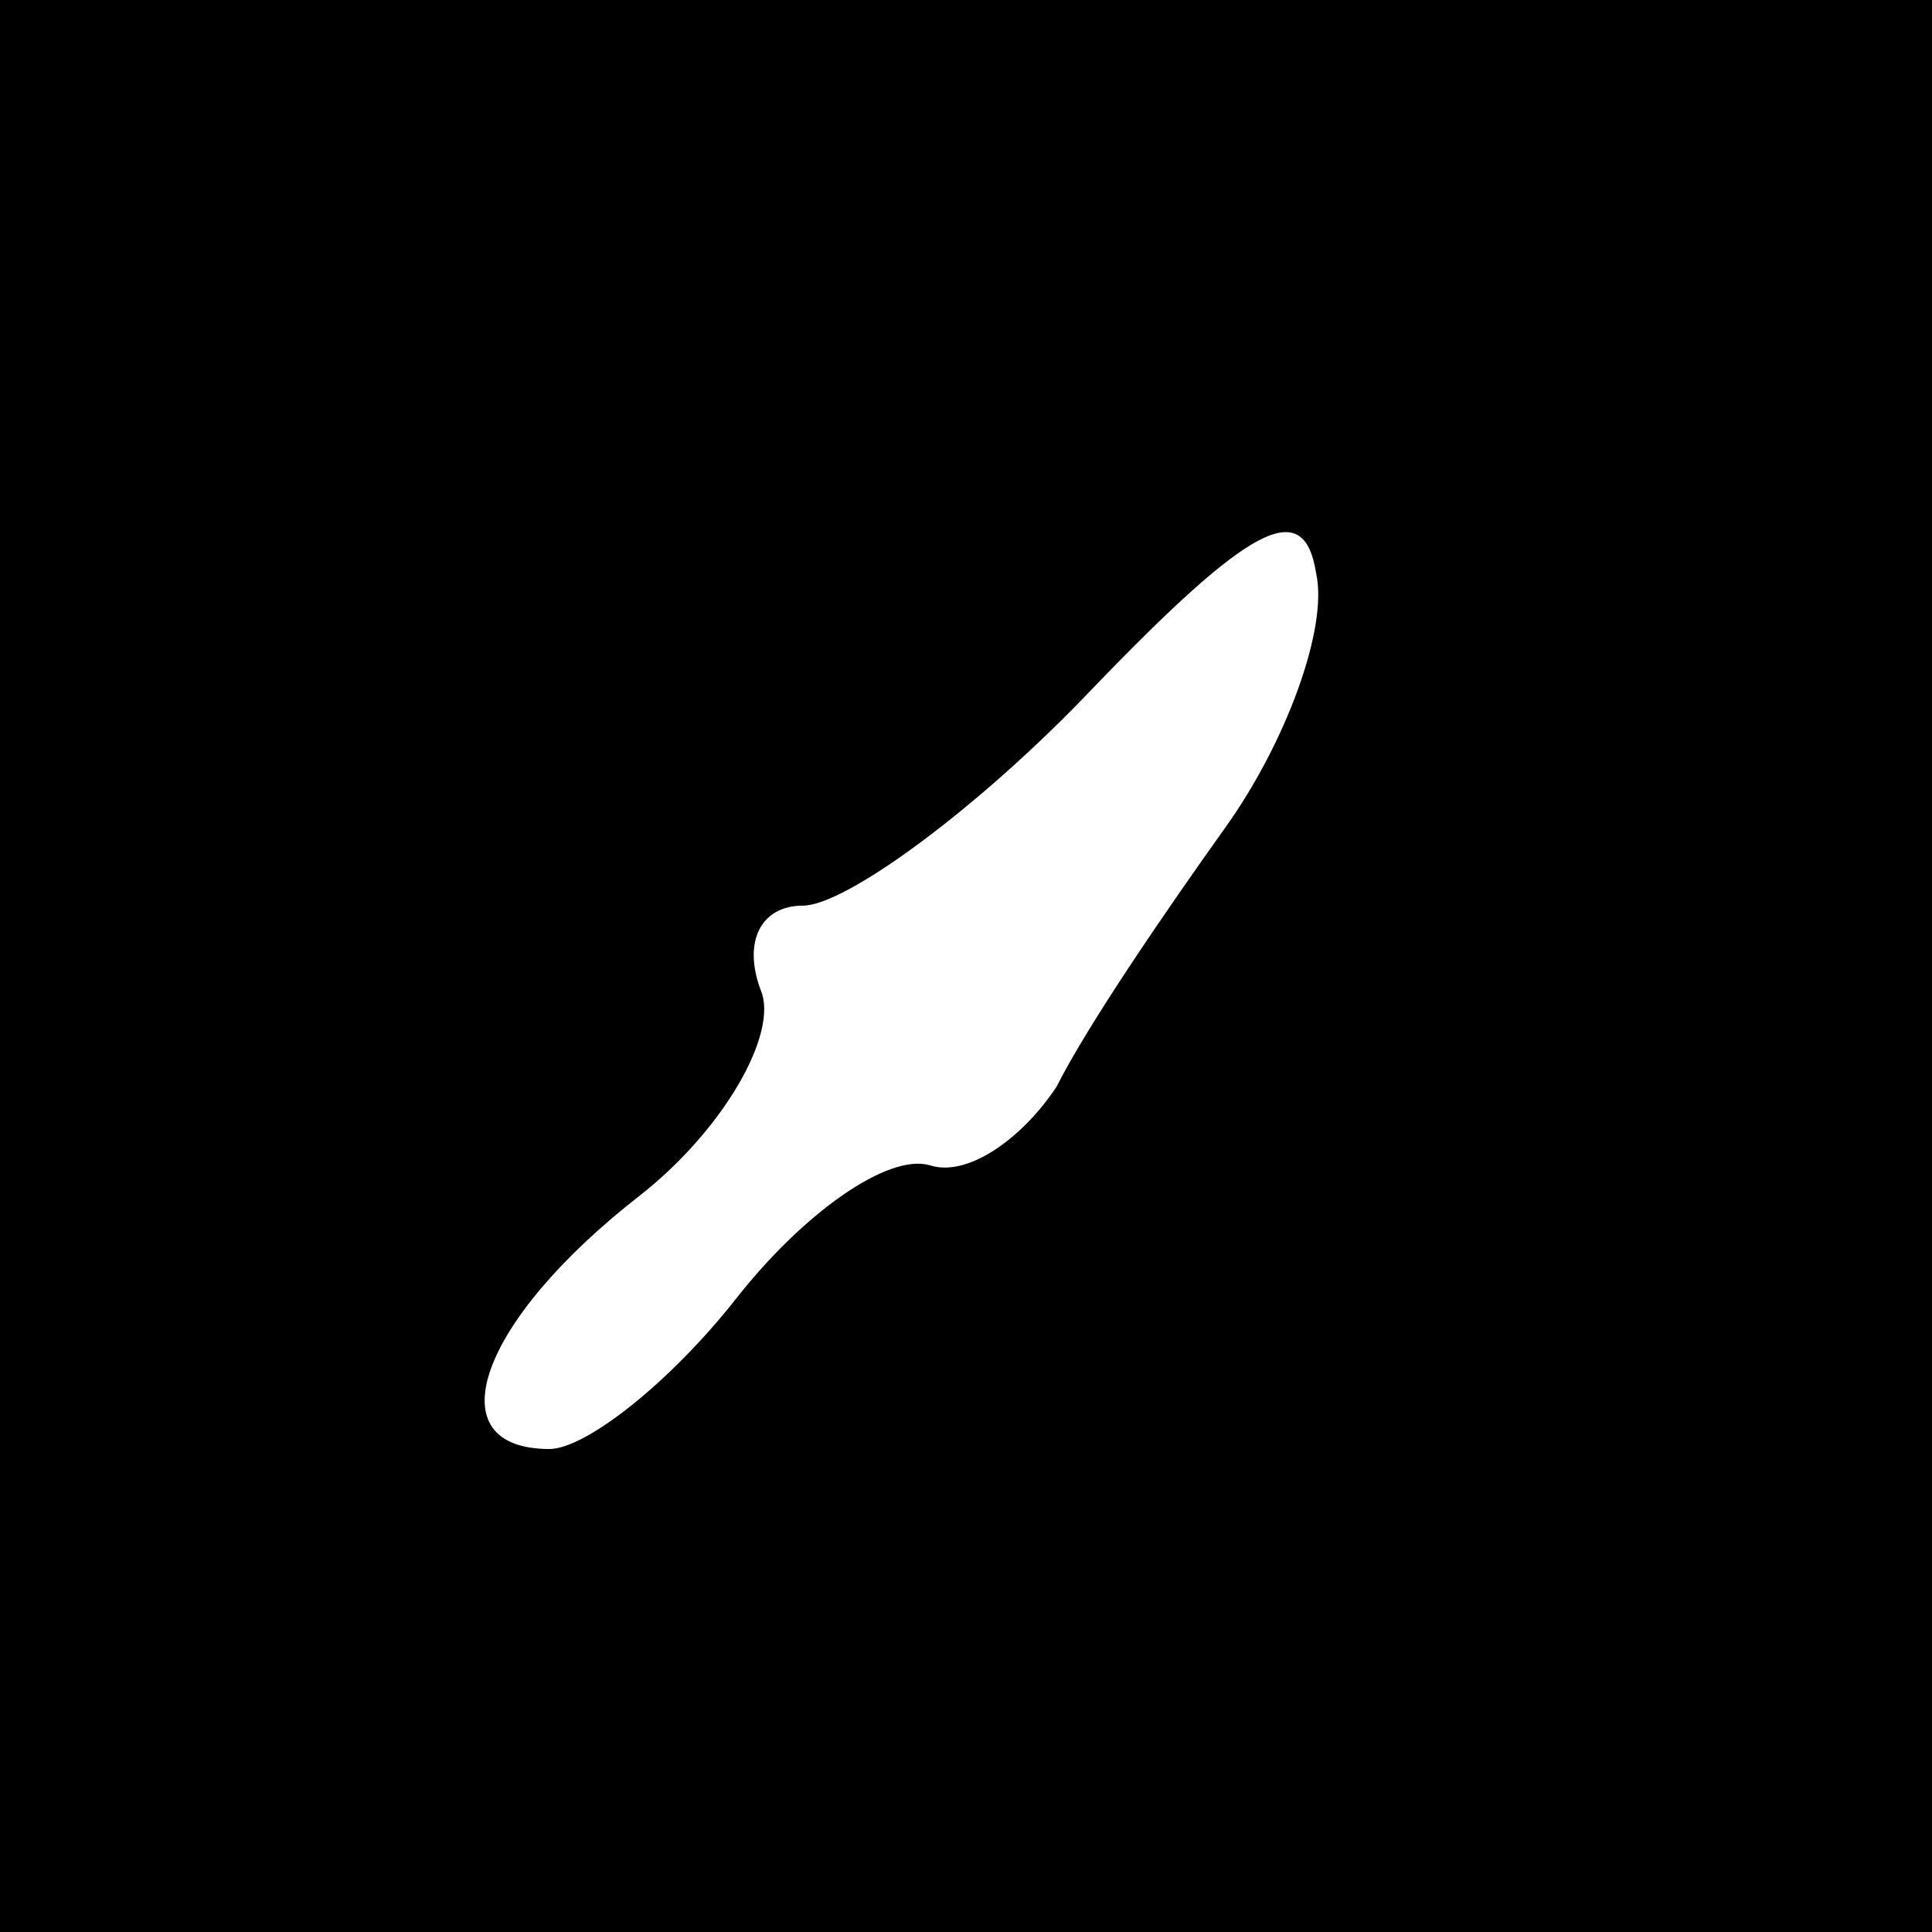 <?xml version="1.0" standalone="no"?>
<!DOCTYPE svg PUBLIC "-//W3C//DTD SVG 20010904//EN"
 "http://www.w3.org/TR/2001/REC-SVG-20010904/DTD/svg10.dtd">
<svg version="1.0" xmlns="http://www.w3.org/2000/svg"
 width="32pt" height="32pt" viewBox="0 0 32 32"
 preserveAspectRatio="xMidYMid meet">
<rect x="0" y="0" width="32" height="32" fill="#808080" stroke="none"/>
<g transform="translate(0,32) scale(0.1,-0.1)"
fill="#000000" stroke="none">
<path fill="#000000" stroke="none" d="M0 160 l0 -160 160 0 160 0 0 160 0
160 -160 0 -160 0 0 -160z"/>
<path fill="#ffffff" stroke="none" d="M203 183 c-10 -14 -23 -33 -28 -43 -6
-9 -15 -15 -21 -13 -7 2 -21 -8 -32 -22 -11 -14 -25 -25 -31 -25 -19 0 -12 21
15 42 14 11 23 27 20 34 -3 8 0 14 7 14 7 0 29 16 48 36 26 27 35 32 37 19 2
-9 -5 -28 -15 -42z"/>
</g>
</svg>
